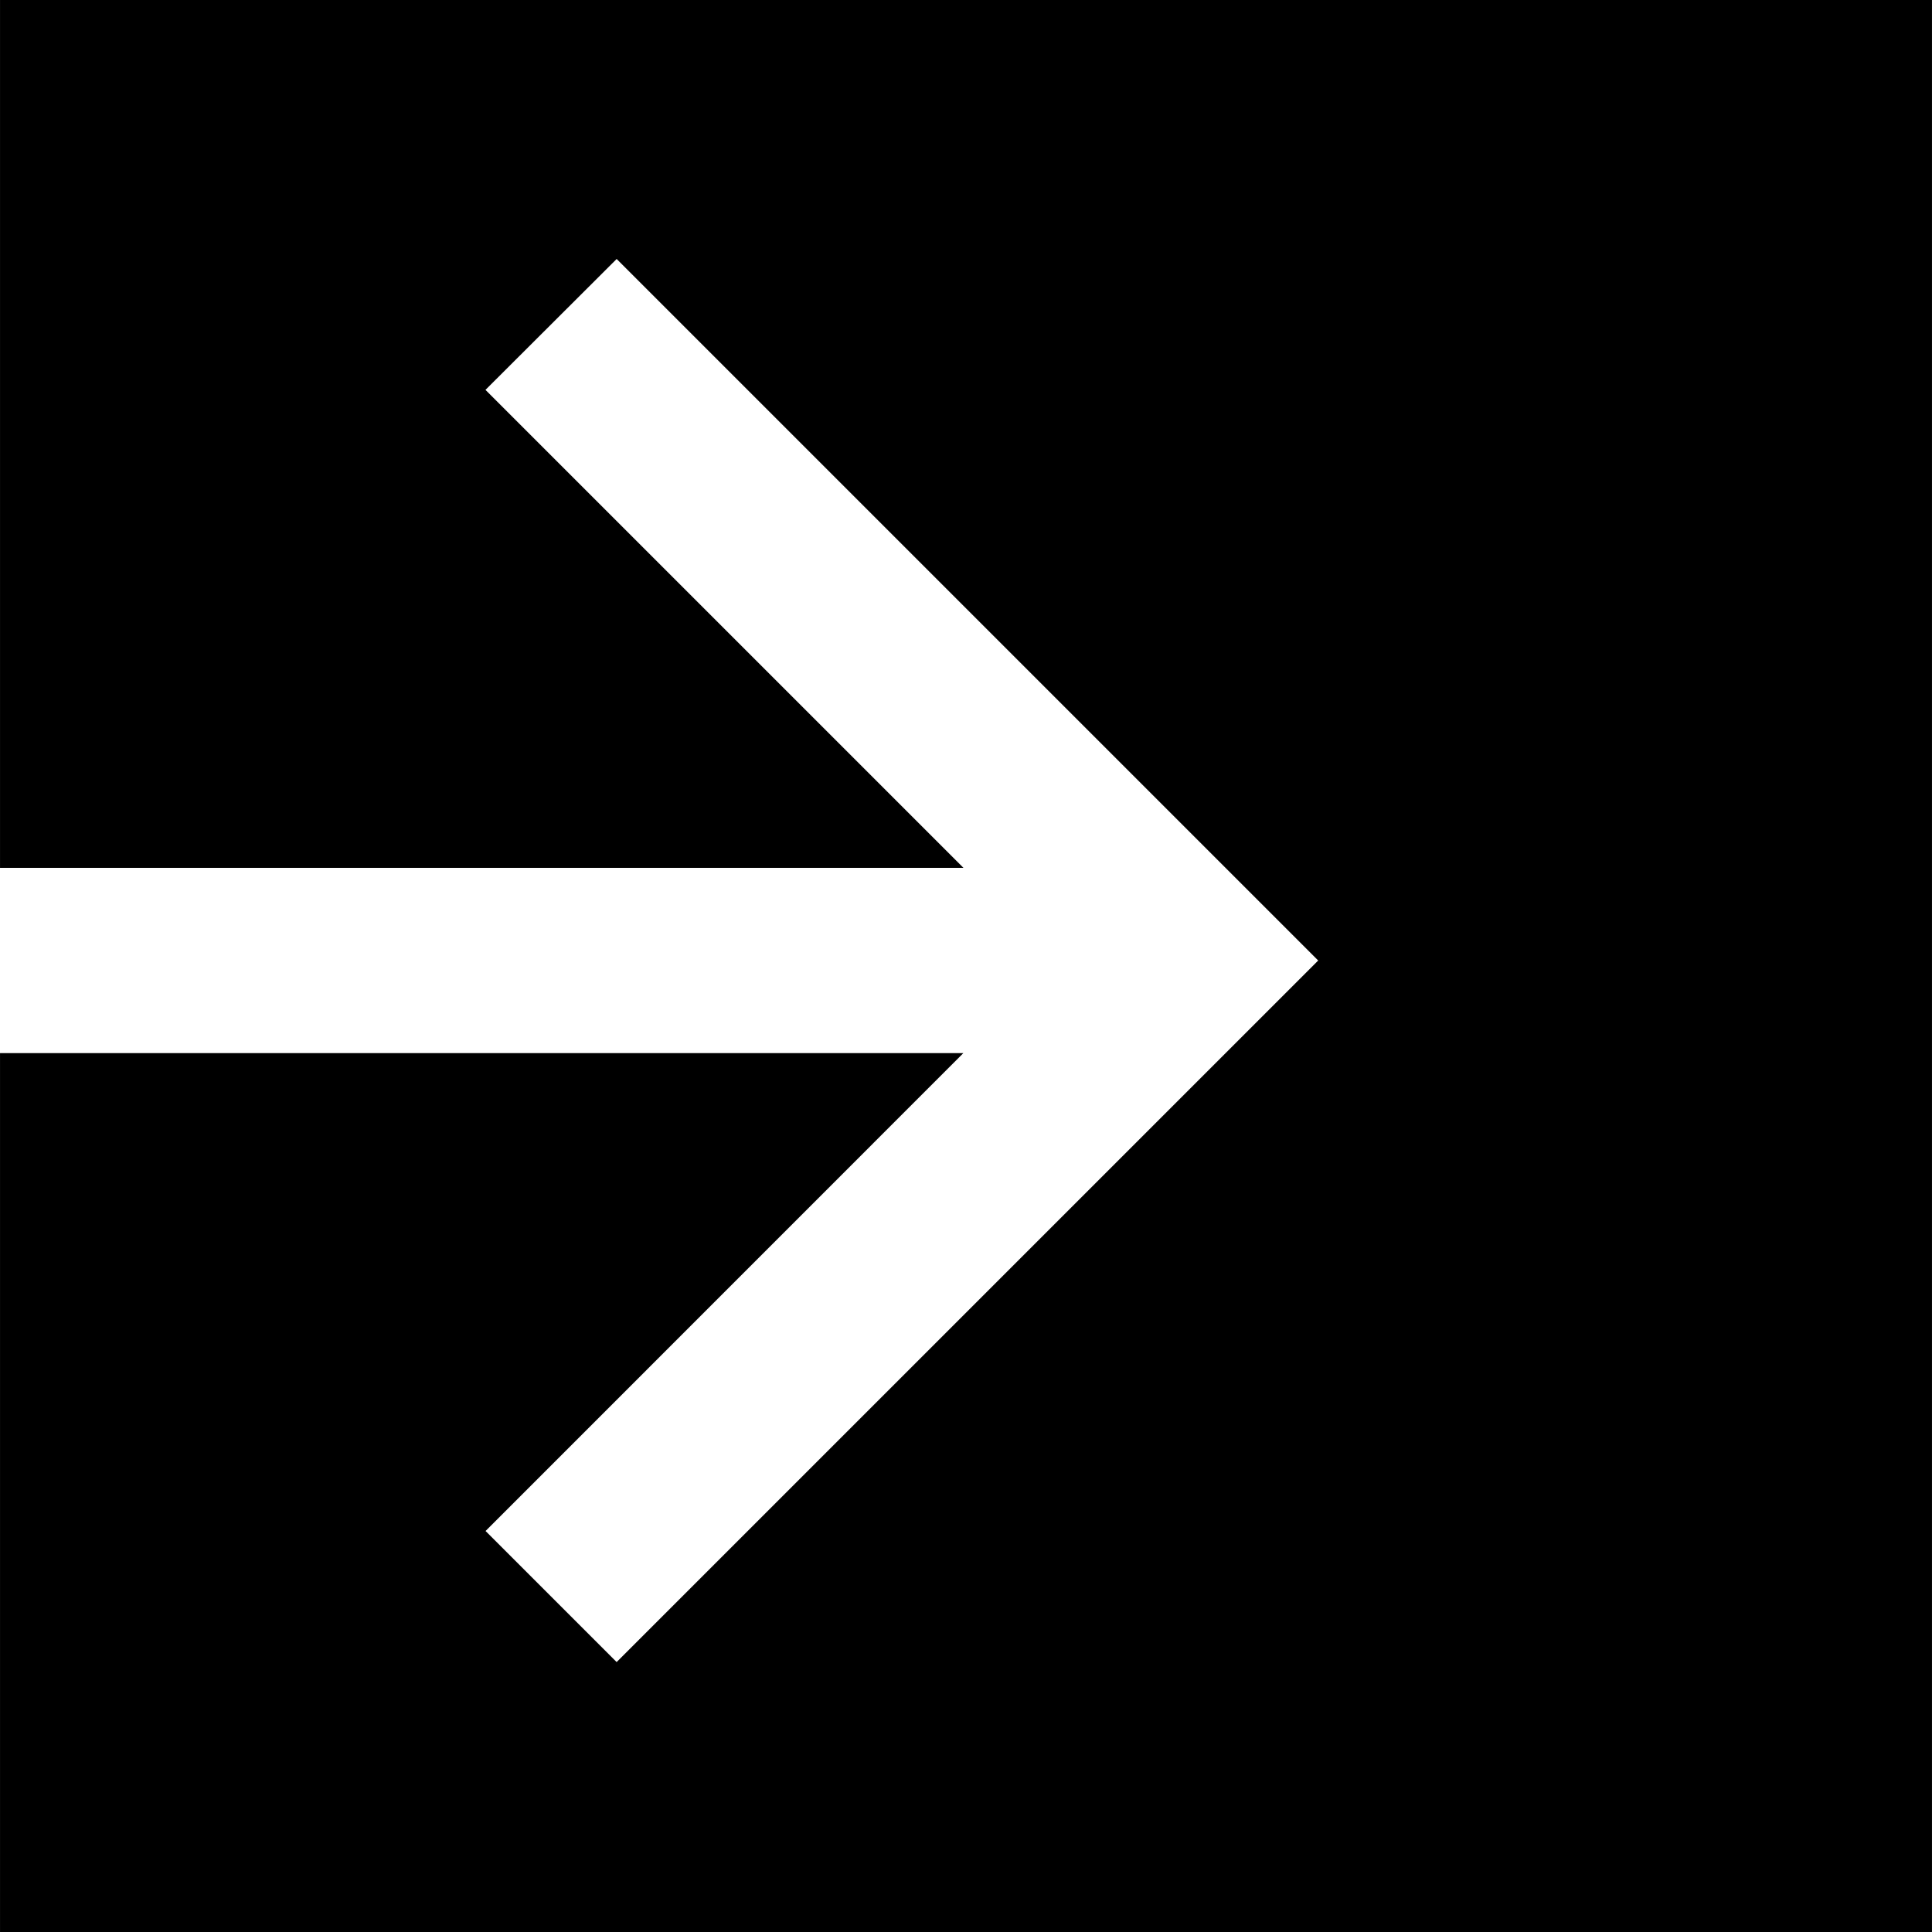 <?xml version="1.0" encoding="iso-8859-1"?>
<!-- Generator: Adobe Illustrator 16.0.0, SVG Export Plug-In . SVG Version: 6.00 Build 0)  -->
<!DOCTYPE svg PUBLIC "-//W3C//DTD SVG 1.1//EN" "http://www.w3.org/Graphics/SVG/1.1/DTD/svg11.dtd">
<svg version="1.1" id="Capa_1" xmlns="http://www.w3.org/2000/svg" xmlns:xlink="http://www.w3.org/1999/xlink" x="0px" y="0px"
	 width="344.345px" height="344.345px" viewBox="0 0 344.345 344.345" style="enable-background:new 0 0 344.345 344.345;"
	 xml:space="preserve">
<g>
	<g>
		<g>
			<polygon points="86.529,69.487 109.909,46.159 234.946,171.196 109.903,296.234 86.544,272.876 171.704,187.697 0.003,187.697 
				0.003,197.438 0.003,217.031 0.003,344.345 344.342,344.345 344.342,0 0.003,0 0.003,154.684 171.726,154.684 			"/>
		</g>
	</g>
</g>
<g>
</g>
<g>
</g>
<g>
</g>
<g>
</g>
<g>
</g>
<g>
</g>
<g>
</g>
<g>
</g>
<g>
</g>
<g>
</g>
<g>
</g>
<g>
</g>
<g>
</g>
<g>
</g>
<g>
</g>
</svg>
